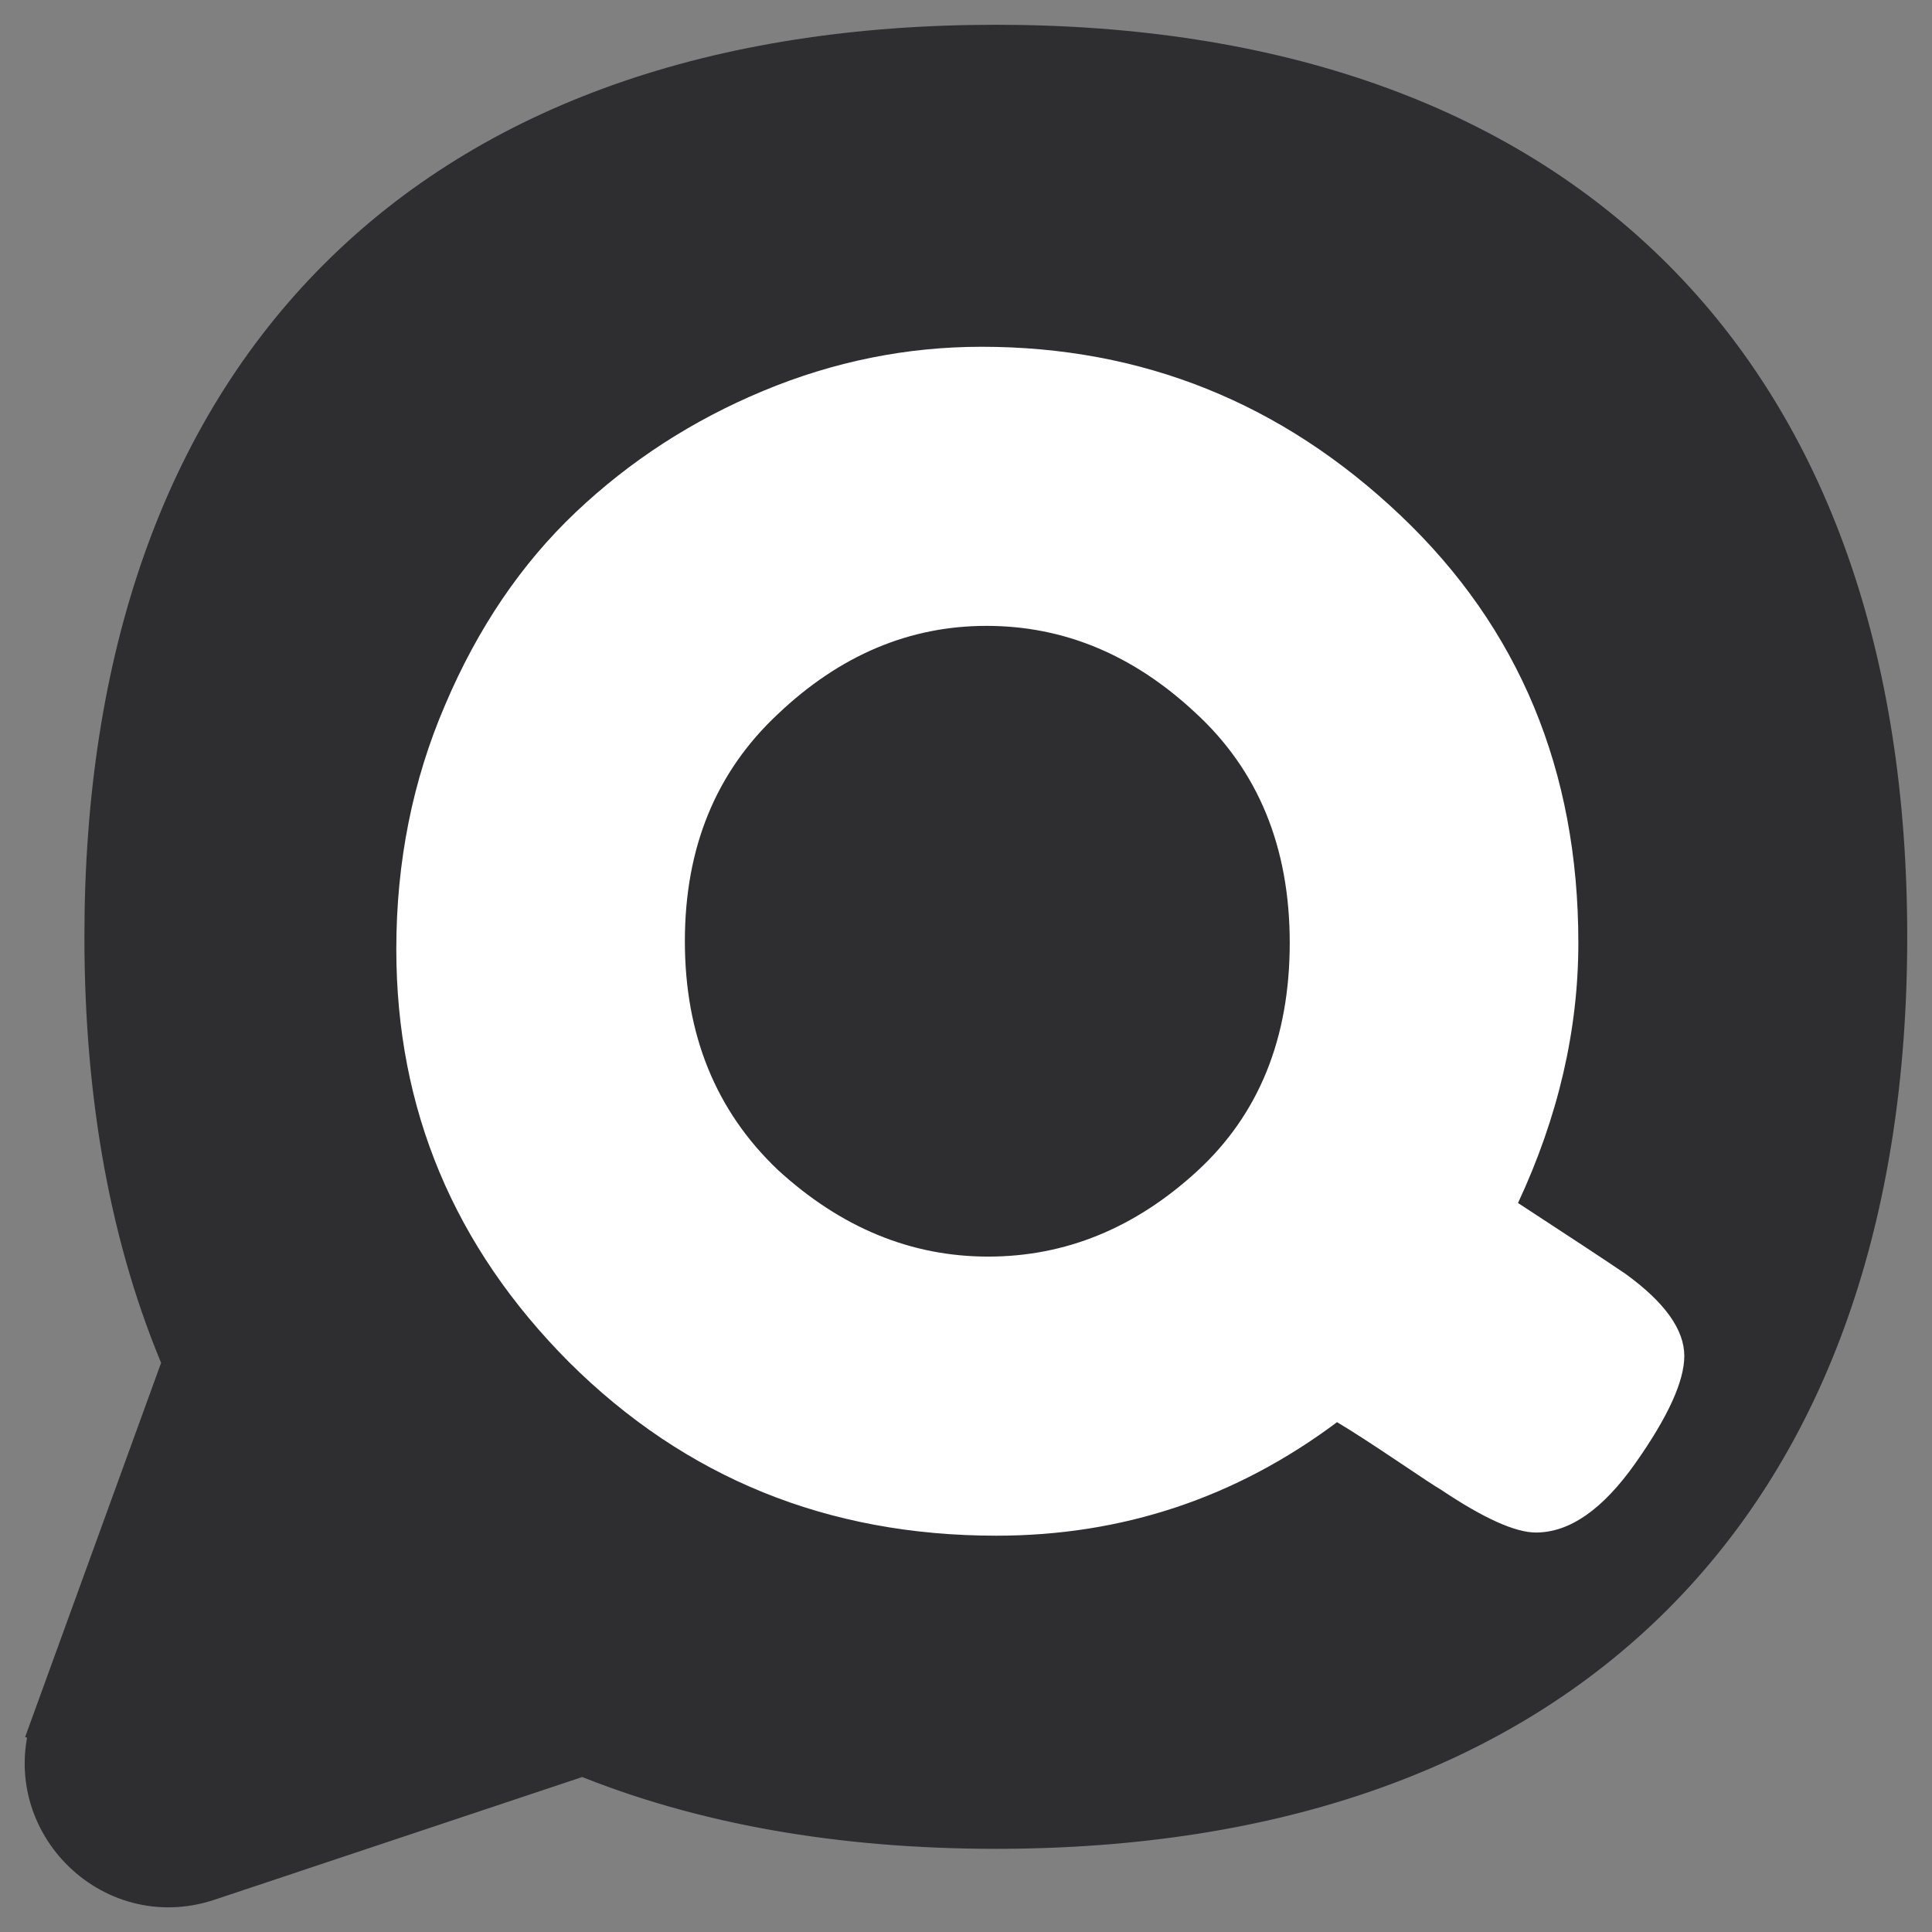  <svg
      viewBox="0 0 39 39"
      fill="none"
      xmlns="http://www.w3.org/2000/svg"
      
    >
      <rect x="0" y="0" width="39" height="39" fill="#808080" stroke="none"/>
      <path
        d="M1.148 34.765L1.966 35.063L1.148 34.765C0.46 36.658 2.26 38.512 4.173 37.874L11.77 35.339C14.172 36.326 16.966 36.821 20.102 36.821C25.694 36.821 30.203 35.243 33.314 32.131C36.424 29.018 38 24.505 38 18.91C38 13.315 36.424 8.803 33.314 5.69C30.203 2.577 25.694 1 20.102 1C14.51 1 10.001 2.577 6.89 5.69C3.779 8.803 2.204 13.315 2.204 18.91C2.204 22.157 2.733 25.038 3.789 27.497L1.148 34.765Z"
        fill="#2E2E30"
        stroke="#2E2E30"
        strokeWidth="3"
      />
      <path
        d="M30.643 24.284C31.652 24.942 32.376 25.419 32.815 25.716C33.605 26.289 34 26.841 34 27.371C34 27.881 33.671 28.602 33.013 29.536C32.354 30.47 31.685 30.936 31.005 30.936C30.588 30.936 29.952 30.65 29.096 30.077C28.986 30.013 28.679 29.812 28.175 29.472C27.67 29.133 27.275 28.878 26.99 28.708C24.949 30.236 22.657 31 20.111 31C16.71 31 13.836 29.833 11.489 27.499C9.163 25.165 8 22.385 8 19.159C8 17.398 8.329 15.753 8.987 14.226C9.646 12.676 10.523 11.382 11.62 10.342C12.717 9.302 13.979 8.485 15.405 7.891C16.831 7.297 18.301 7 19.815 7C23.062 7 25.882 8.135 28.273 10.406C30.665 12.676 31.861 15.552 31.861 19.032C31.861 20.793 31.455 22.544 30.643 24.284ZM13.825 19C13.825 20.889 14.451 22.427 15.701 23.615C16.974 24.782 18.389 25.366 19.947 25.366C21.505 25.366 22.909 24.793 24.16 23.647C25.41 22.501 26.035 20.963 26.035 19.032C26.035 17.101 25.399 15.552 24.127 14.385C22.876 13.217 21.472 12.634 19.914 12.634C18.356 12.634 16.952 13.228 15.701 14.416C14.451 15.584 13.825 17.111 13.825 19Z"
        fill="white"
      />
    </svg>